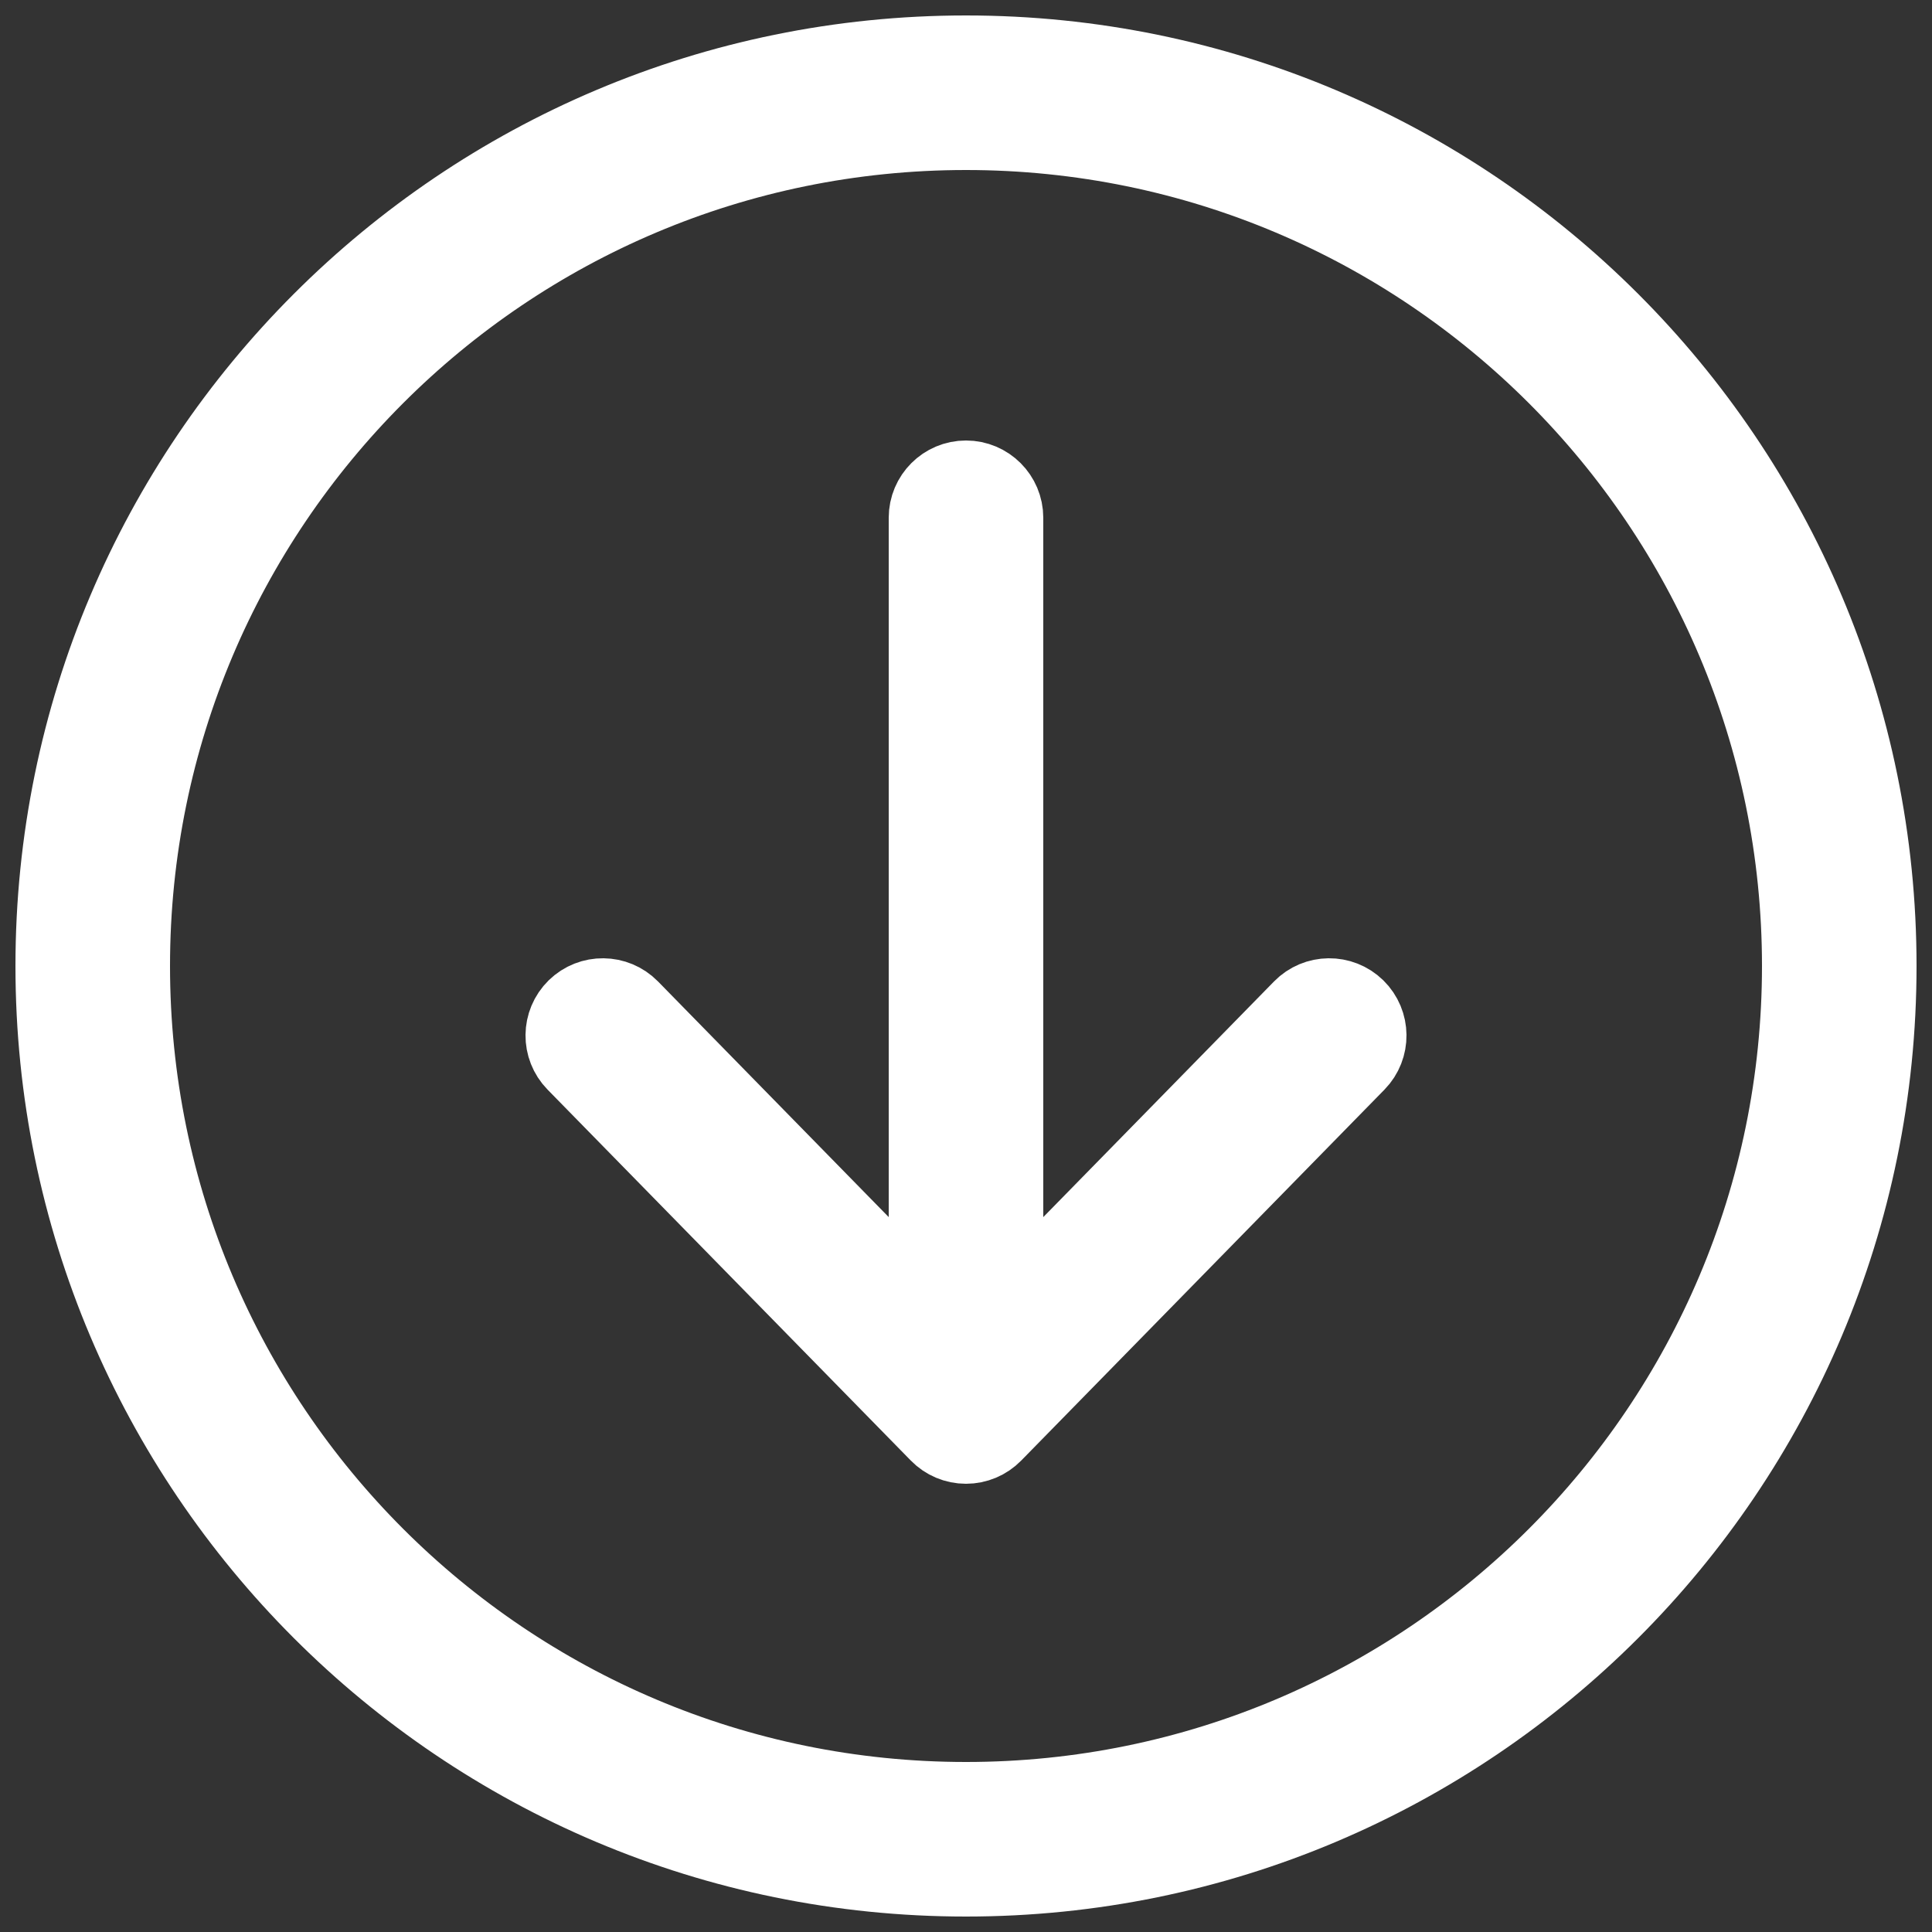 <svg width="50" height="50" viewBox="0 0 50 50" fill="none" xmlns="http://www.w3.org/2000/svg">
<rect x="0" y="0" width="50" height="50" fill="#333333" stroke="none"/>
<path fill-rule="evenodd" clip-rule="evenodd" d="M46.6 25C46.6 13.071 36.929 3.4 25 3.4C13.071 3.4 3.4 13.071 3.4 25C3.4 36.929 13.071 46.6 25 46.6C36.929 46.6 46.6 36.929 46.6 25ZM25 1.4C38.034 1.4 48.6 11.966 48.6 25C48.6 38.034 38.034 48.6 25 48.6C11.966 48.6 1.4 38.034 1.4 25C1.4 11.966 11.966 1.4 25 1.4ZM35.1 26.085C35.494 26.472 35.501 27.105 35.115 27.5L25.715 37.099C25.526 37.292 25.269 37.4 25 37.4C24.731 37.4 24.474 37.292 24.286 37.099L14.886 27.5C14.499 27.105 14.506 26.472 14.9 26.085C15.295 25.699 15.928 25.706 16.315 26.1L24 33.949L24 13.4C24 12.848 24.448 12.4 25 12.4C25.552 12.4 26 12.848 26 13.4L26 33.949L33.686 26.1C34.072 25.706 34.705 25.699 35.1 26.085Z" fill="white" stroke="white" stroke-width="2" stroke-linecap="round" stroke-linejoin="round"/>
</svg>
